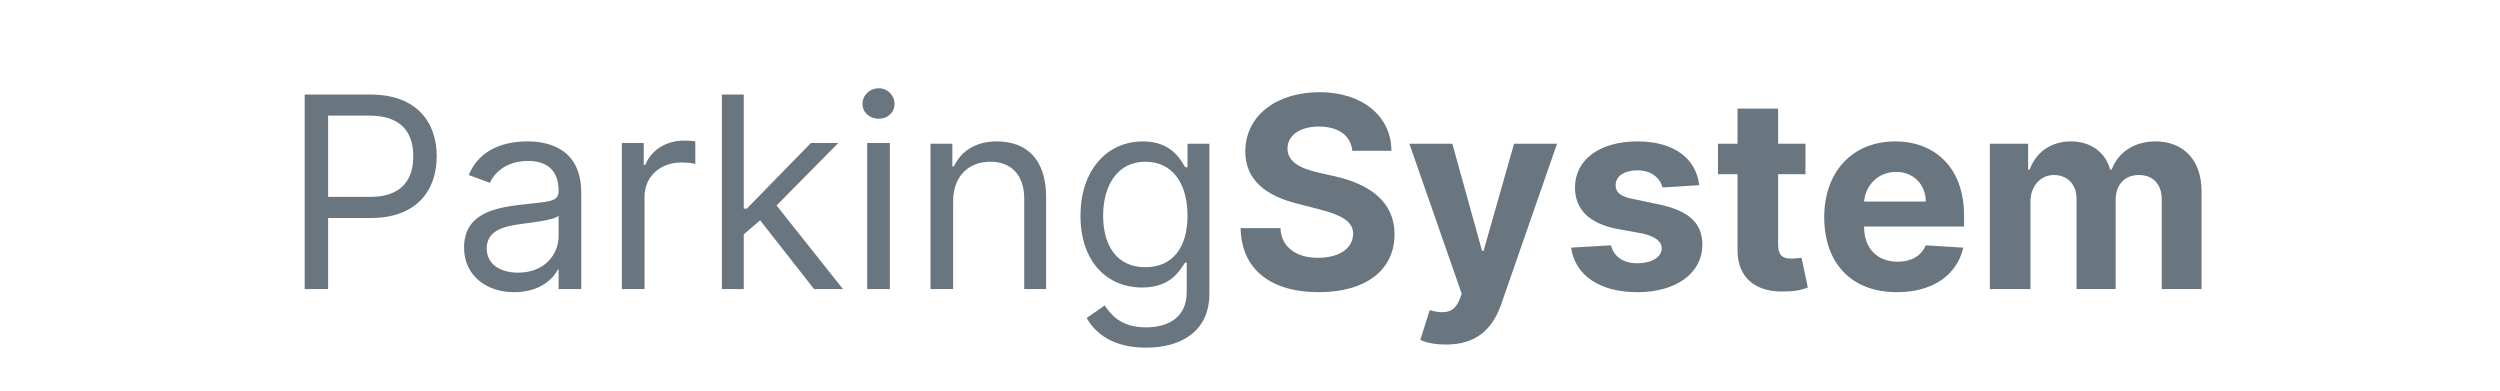 <svg version="1.2" xmlns="http://www.w3.org/2000/svg" viewBox="0 0 320 50" width="320" height="50">
	<title>New Project</title>
	<style>
		.s0 { fill: #69757f } 
	</style>
	<g id="Layer 1">
		<path id="ParkingSystem" class="s0" aria-label="ParkingSystem"  d="m39 37h3v-9.1h5.5c5.8 0 8.4-3.5 8.4-7.9 0-4.4-2.6-7.9-8.5-7.9h-8.4zm3-11.8v-10.4h5.3c4.1 0 5.6 2.2 5.6 5.2 0 3-1.5 5.2-5.5 5.2zm23.8 12.2c3.3 0 5-1.7 5.6-2.9h0.1v2.5h2.9v-12.3c0-5.9-4.5-6.6-6.9-6.6-2.8 0-6.1 0.9-7.5 4.3l2.7 1c0.6-1.3 2.1-2.8 4.9-2.8 2.6 0 3.9 1.4 3.9 3.8v0.1c0 1.4-1.4 1.3-4.8 1.7-3.5 0.4-7.3 1.2-7.3 5.5 0 3.6 2.9 5.7 6.4 5.7zm0.5-2.5c-2.3 0-4-1.1-4-3.1 0-2.2 2-2.8 4.2-3.1 1.3-0.2 4.5-0.5 5-1.1v2.6c0 2.4-1.8 4.7-5.2 4.7zm13.3 2.1h2.9v-11.8c0-2.6 2-4.4 4.7-4.4 0.8 0 1.6 0.1 1.8 0.2v-2.9c-0.4-0.1-1.1-0.1-1.5-0.1-2.3 0-4.2 1.3-4.9 3.1h-0.2v-2.8h-2.8zm12.8 0h2.8v-7l2.1-1.8 6.9 8.8h3.7l-8.5-10.7 7.9-8h-3.5l-8.2 8.4h-0.4v-14.6h-2.8zm18.6 0h2.9v-18.7h-2.9zm1.5-21.8c1.1 0 2-0.8 2-1.9 0-1.1-0.9-2-2-2-1.2 0-2.1 0.9-2.1 2 0 1.1 0.9 1.9 2.1 1.9zm9.5 10.6c0-3.3 2-5.1 4.8-5.1 2.6 0 4.3 1.7 4.3 4.7v11.6h2.8v-11.8c0-4.8-2.5-7.1-6.3-7.1-2.8 0-4.6 1.3-5.5 3.2h-0.2v-2.9h-2.8v18.6h2.9zm24.7 18.7c4.5 0 8.1-2.1 8.1-6.9v-19.2h-2.8v3h-0.3c-0.6-1-1.8-3.3-5.4-3.3-4.7 0-8 3.8-8 9.5 0 5.9 3.4 9.2 7.9 9.2 3.7 0 4.8-2.2 5.5-3.2h0.2v3.8c0 3.1-2.2 4.5-5.2 4.5-3.4 0-4.6-1.8-5.3-2.8l-2.3 1.6c1.1 2 3.4 3.8 7.6 3.8zm-0.1-10.3c-3.6 0-5.4-2.7-5.4-6.6 0-3.8 1.8-6.9 5.4-6.9 3.5 0 5.4 2.8 5.4 6.9 0 4.1-1.9 6.6-5.4 6.6zm26.5-14.9h5c0-4.4-3.7-7.5-9.2-7.5-5.5 0-9.5 3-9.5 7.6 0 3.6 2.6 5.7 6.8 6.7l2.7 0.7c2.7 0.7 4.3 1.5 4.3 3.1 0 1.9-1.8 3.1-4.5 3.1-2.7 0-4.7-1.3-4.8-3.8h-5.1c0.1 5.4 4 8.2 10 8.2 6.1 0 9.7-2.9 9.7-7.4 0-4.2-3.2-6.4-7.5-7.4l-2.2-0.5c-2.2-0.5-4-1.3-4-3.1 0-1.6 1.5-2.8 4-2.8 2.6 0 4.1 1.2 4.3 3.1zm12 24.8c3.9 0 5.9-2 7-5l7.2-20.7h-5.5l-3.9 13.7h-0.2l-3.8-13.7h-5.5l6.7 19.2-0.3 0.8c-0.7 1.7-2 1.8-3.8 1.3l-1.2 3.8c0.8 0.4 2 0.6 3.3 0.6zm32.4-20.4c-0.4-3.4-3.2-5.6-7.9-5.6-4.8 0-8 2.3-8 5.9 0 2.8 1.8 4.6 5.4 5.3l3.3 0.6c1.6 0.4 2.4 1 2.4 1.9 0 1.1-1.3 1.9-3.1 1.9-1.8 0-3-0.8-3.4-2.3l-5.1 0.3c0.5 3.5 3.6 5.7 8.5 5.7 4.9 0 8.3-2.4 8.3-6.1 0-2.7-1.7-4.3-5.4-5.1l-3.3-0.7c-1.8-0.3-2.4-0.9-2.4-1.8 0-1.2 1.2-1.9 2.8-1.9 1.8 0 2.9 1 3.2 2.2zm13.6-5.3h-3.5v-4.5h-5.2v4.5h-2.5v3.9h2.5v9.7c0 3.7 2.5 5.5 6.2 5.3 1.4 0 2.3-0.3 2.8-0.5l-0.8-3.8c-0.2 0-0.8 0.1-1.3 0.1-1 0-1.7-0.3-1.7-1.8v-9h3.5zm11.7 19c4.6 0 7.7-2.2 8.5-5.7l-4.8-0.3c-0.6 1.4-1.9 2.1-3.6 2.1-2.6 0-4.3-1.7-4.3-4.5h12.8v-1.4c0-6.3-3.9-9.5-8.8-9.5-5.5 0-9.1 3.9-9.1 9.7 0 5.9 3.5 9.6 9.3 9.6zm-4.2-11.6c0.2-2.1 1.8-3.8 4.1-3.8 2.2 0 3.8 1.6 3.8 3.8zm16.1 11.2h5.2v-11.2c0-2 1.3-3.4 3-3.4 1.7 0 2.9 1.2 2.9 3v11.6h5v-11.4c0-1.9 1.1-3.2 3-3.2 1.6 0 2.9 1 2.9 3.1v11.5h5.1v-12.5c0-4.1-2.4-6.4-5.9-6.4-2.7 0-4.8 1.4-5.6 3.6h-0.2c-0.6-2.2-2.5-3.6-5-3.6-2.6 0-4.5 1.4-5.3 3.6h-0.2v-3.3h-4.9z"/>
	</g>
</svg>